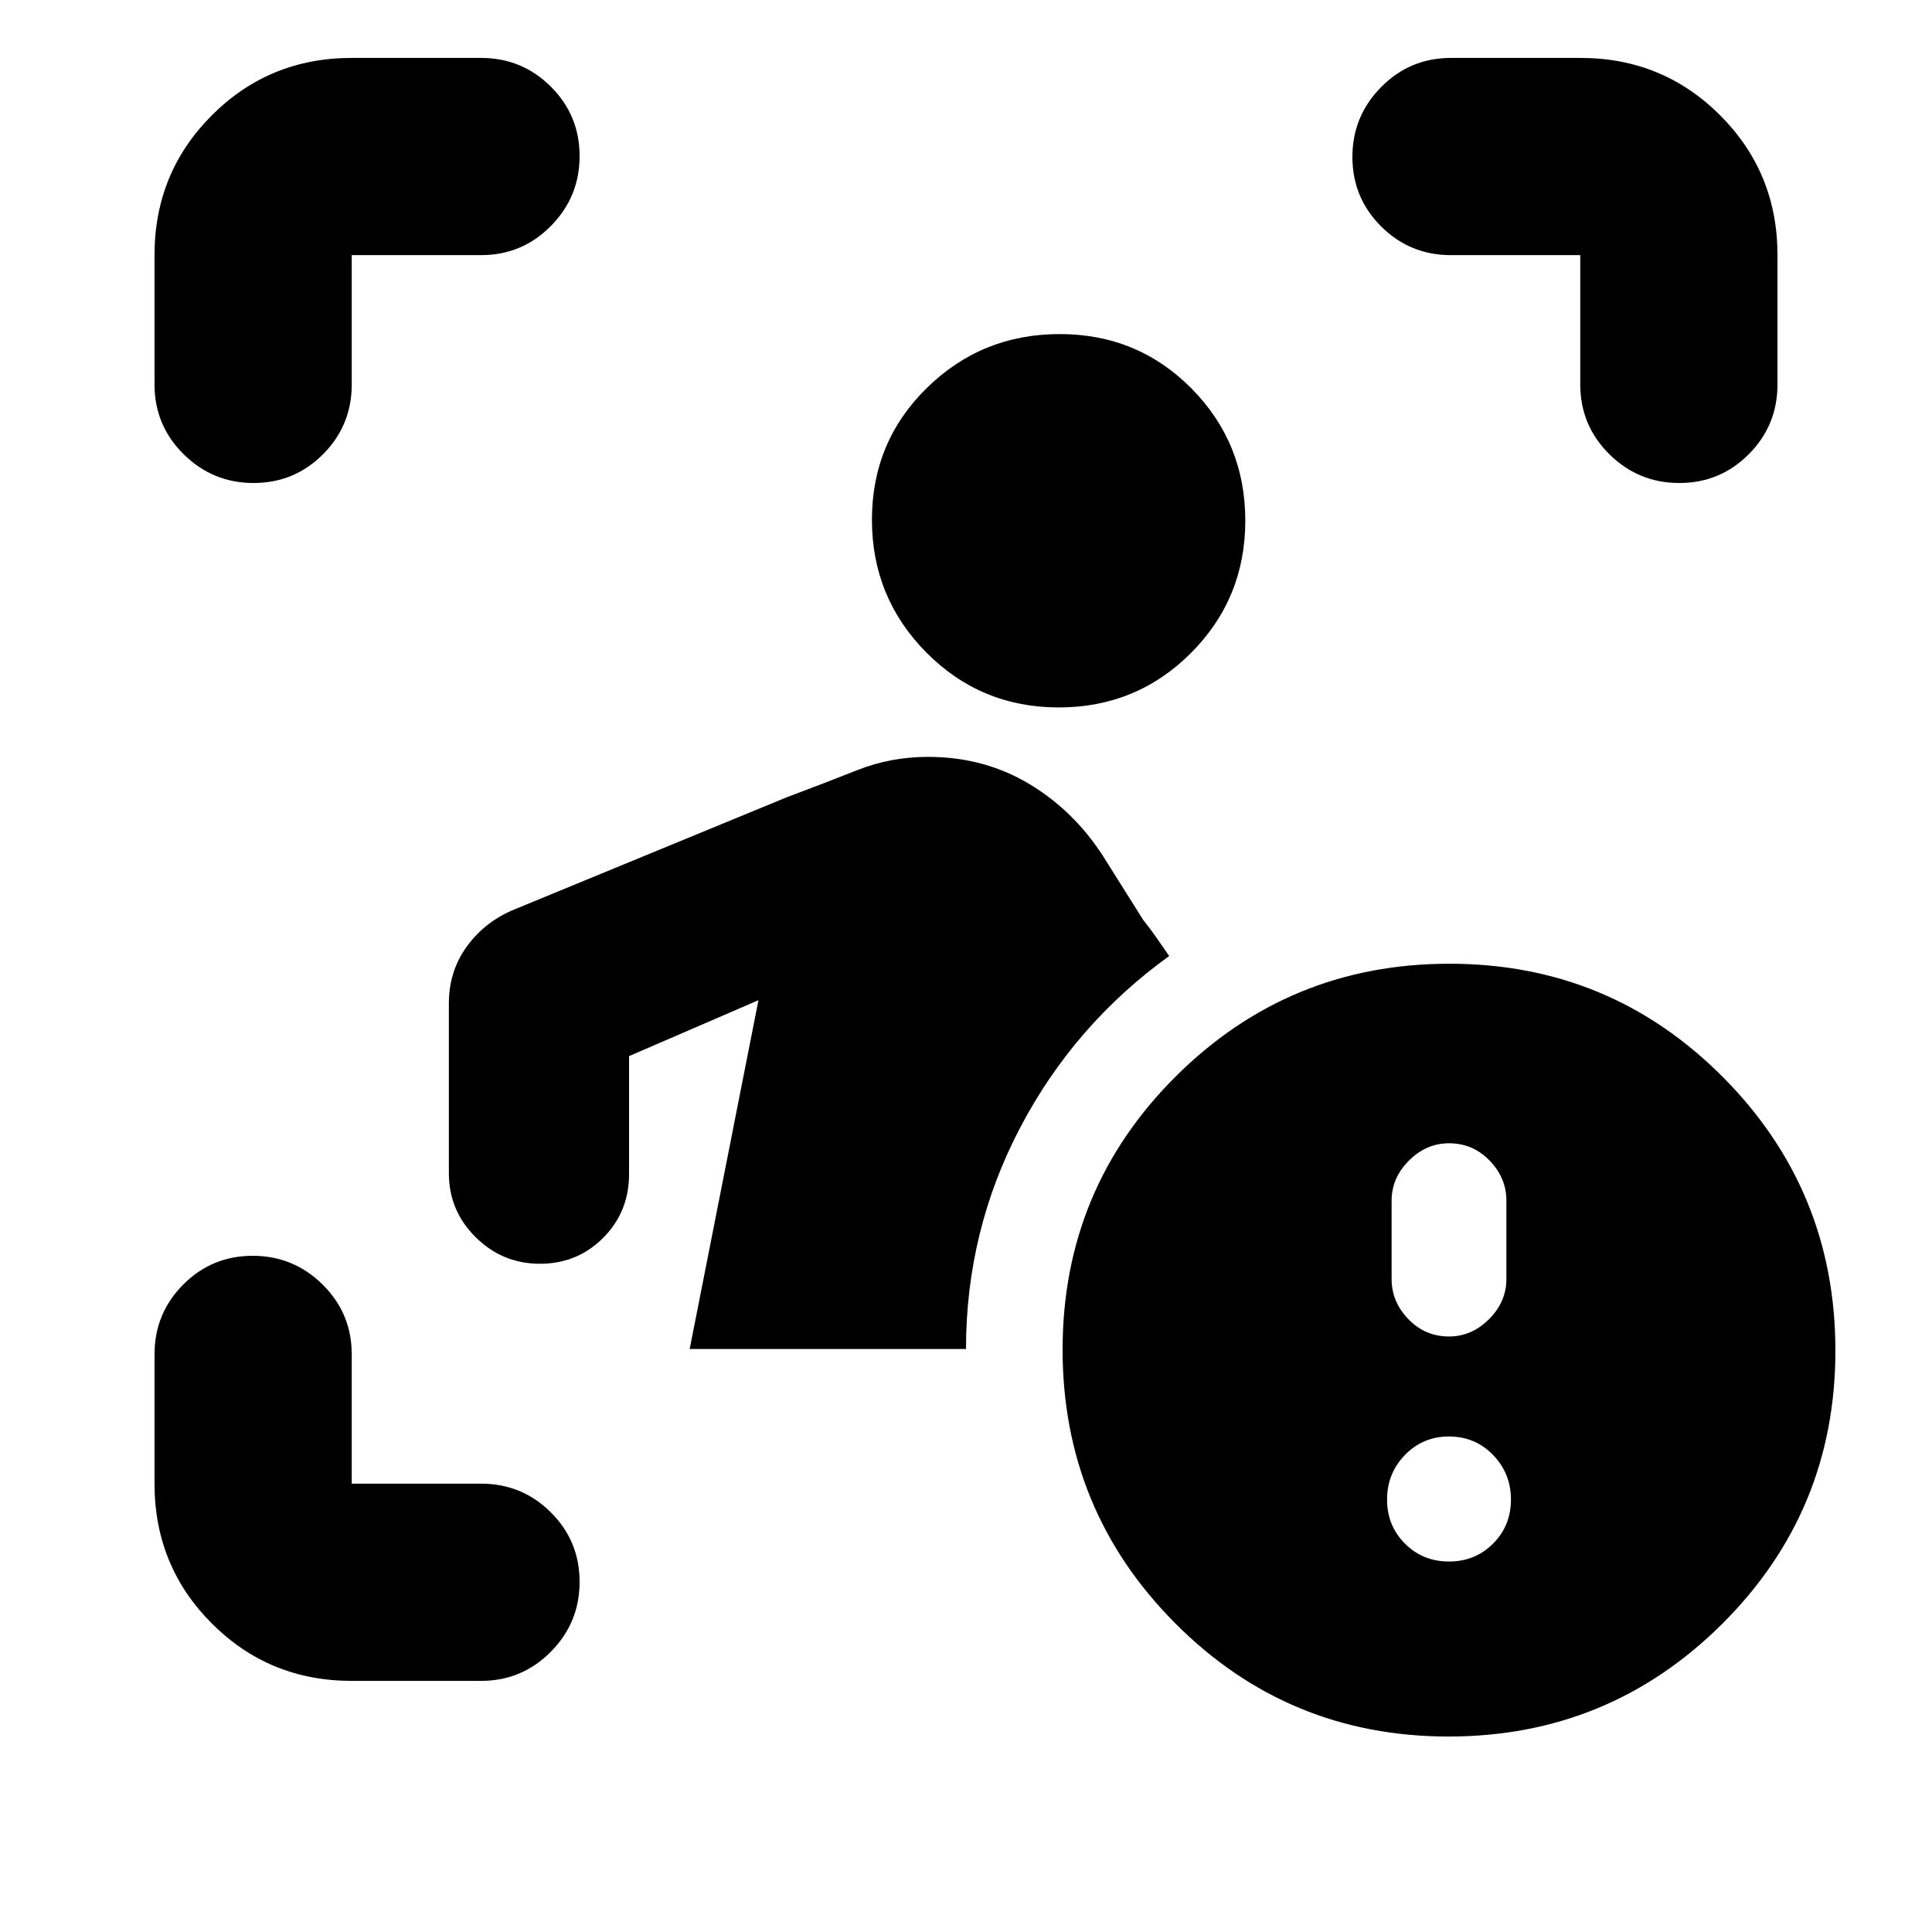 <svg xmlns="http://www.w3.org/2000/svg" height="20" viewBox="0 -960 960 960" width="20"><path d="M174.78-124.78q-41 0-69.5-28.5t-28.5-69.5V-287q0-20.39 14.25-34.69Q105.27-336 125.57-336q20.3 0 34.76 14.31 14.45 14.3 14.45 34.69v64.22H239q20.39 0 34.69 14.24Q288-194.29 288-173.99q0 20.29-14.31 34.75-14.3 14.46-34.69 14.46h-64.22ZM342.7-289.7 376.87-463l-64.3 27.78v58.7q0 18.69-12.84 31.58-12.83 12.9-31.43 12.9t-31.93-13.18q-13.33-13.18-13.33-31.87v-84.39q0-15.52 8.5-27.62 8.51-12.1 22.55-18.38l136.69-56.3q18.7-7 35.26-13.57 16.57-6.56 35.13-6.56 27.51 0 49.8 13.19 22.29 13.2 36.99 35.89l20.13 32q3.33 4.11 6.38 8.49t6.49 9.38q-47.13 34-74.05 85.29Q480-348.39 480-289.7H342.7Zm183.36-318.78q-38.71 0-65.76-27.29-27.04-27.29-27.04-66t27.29-65.47q27.29-26.76 66-26.76t65.47 27.01q26.76 27.01 26.76 65.72 0 38.7-27.01 65.75-27 27.04-65.71 27.04ZM76.78-769v-64.22q0-41 28.5-69.5t69.5-28.5H239q20.39 0 34.69 14.25Q288-902.73 288-882.43q0 20.3-14.31 34.76-14.3 14.45-34.69 14.45h-64.22V-769q0 20.39-14.24 34.69Q146.29-720 125.99-720q-20.29 0-34.75-14.31-14.46-14.3-14.46-34.69Zm708.44 0v-64.22H721q-20.39 0-34.69-14.24Q672-861.71 672-882.01q0-20.29 14.31-34.75 14.3-14.46 34.69-14.46h64.22q41 0 69.5 28.5t28.5 69.5V-769q0 20.39-14.25 34.69Q854.73-720 834.43-720q-20.3 0-34.76-14.31-14.45-14.3-14.45-34.69ZM719.77-97.13Q640-97.13 584-153.36q-56-56.22-56-136 0-79.77 56.23-135.77 56.22-56 136-56 79.77 0 135.77 56.23 56 56.22 56 136 0 79.77-56.23 135.77-56.22 56-136 56Zm.23-198.78q11.3 0 19.91-8.62 8.61-8.61 8.61-19.91v-38.95q0-11.3-8.33-19.91T720-391.91q-11.3 0-19.91 8.61t-8.61 19.91v38.95q0 11.3 8.33 19.91 8.33 8.62 20.19 8.62Zm0 111.82q12.99 0 21.89-8.89 8.89-8.9 8.89-21.89t-8.89-22.17q-8.9-9.18-21.89-9.18t-21.89 9.18q-8.89 9.18-8.89 22.17 0 12.99 8.89 21.89 8.9 8.89 21.89 8.89Z"/></svg>